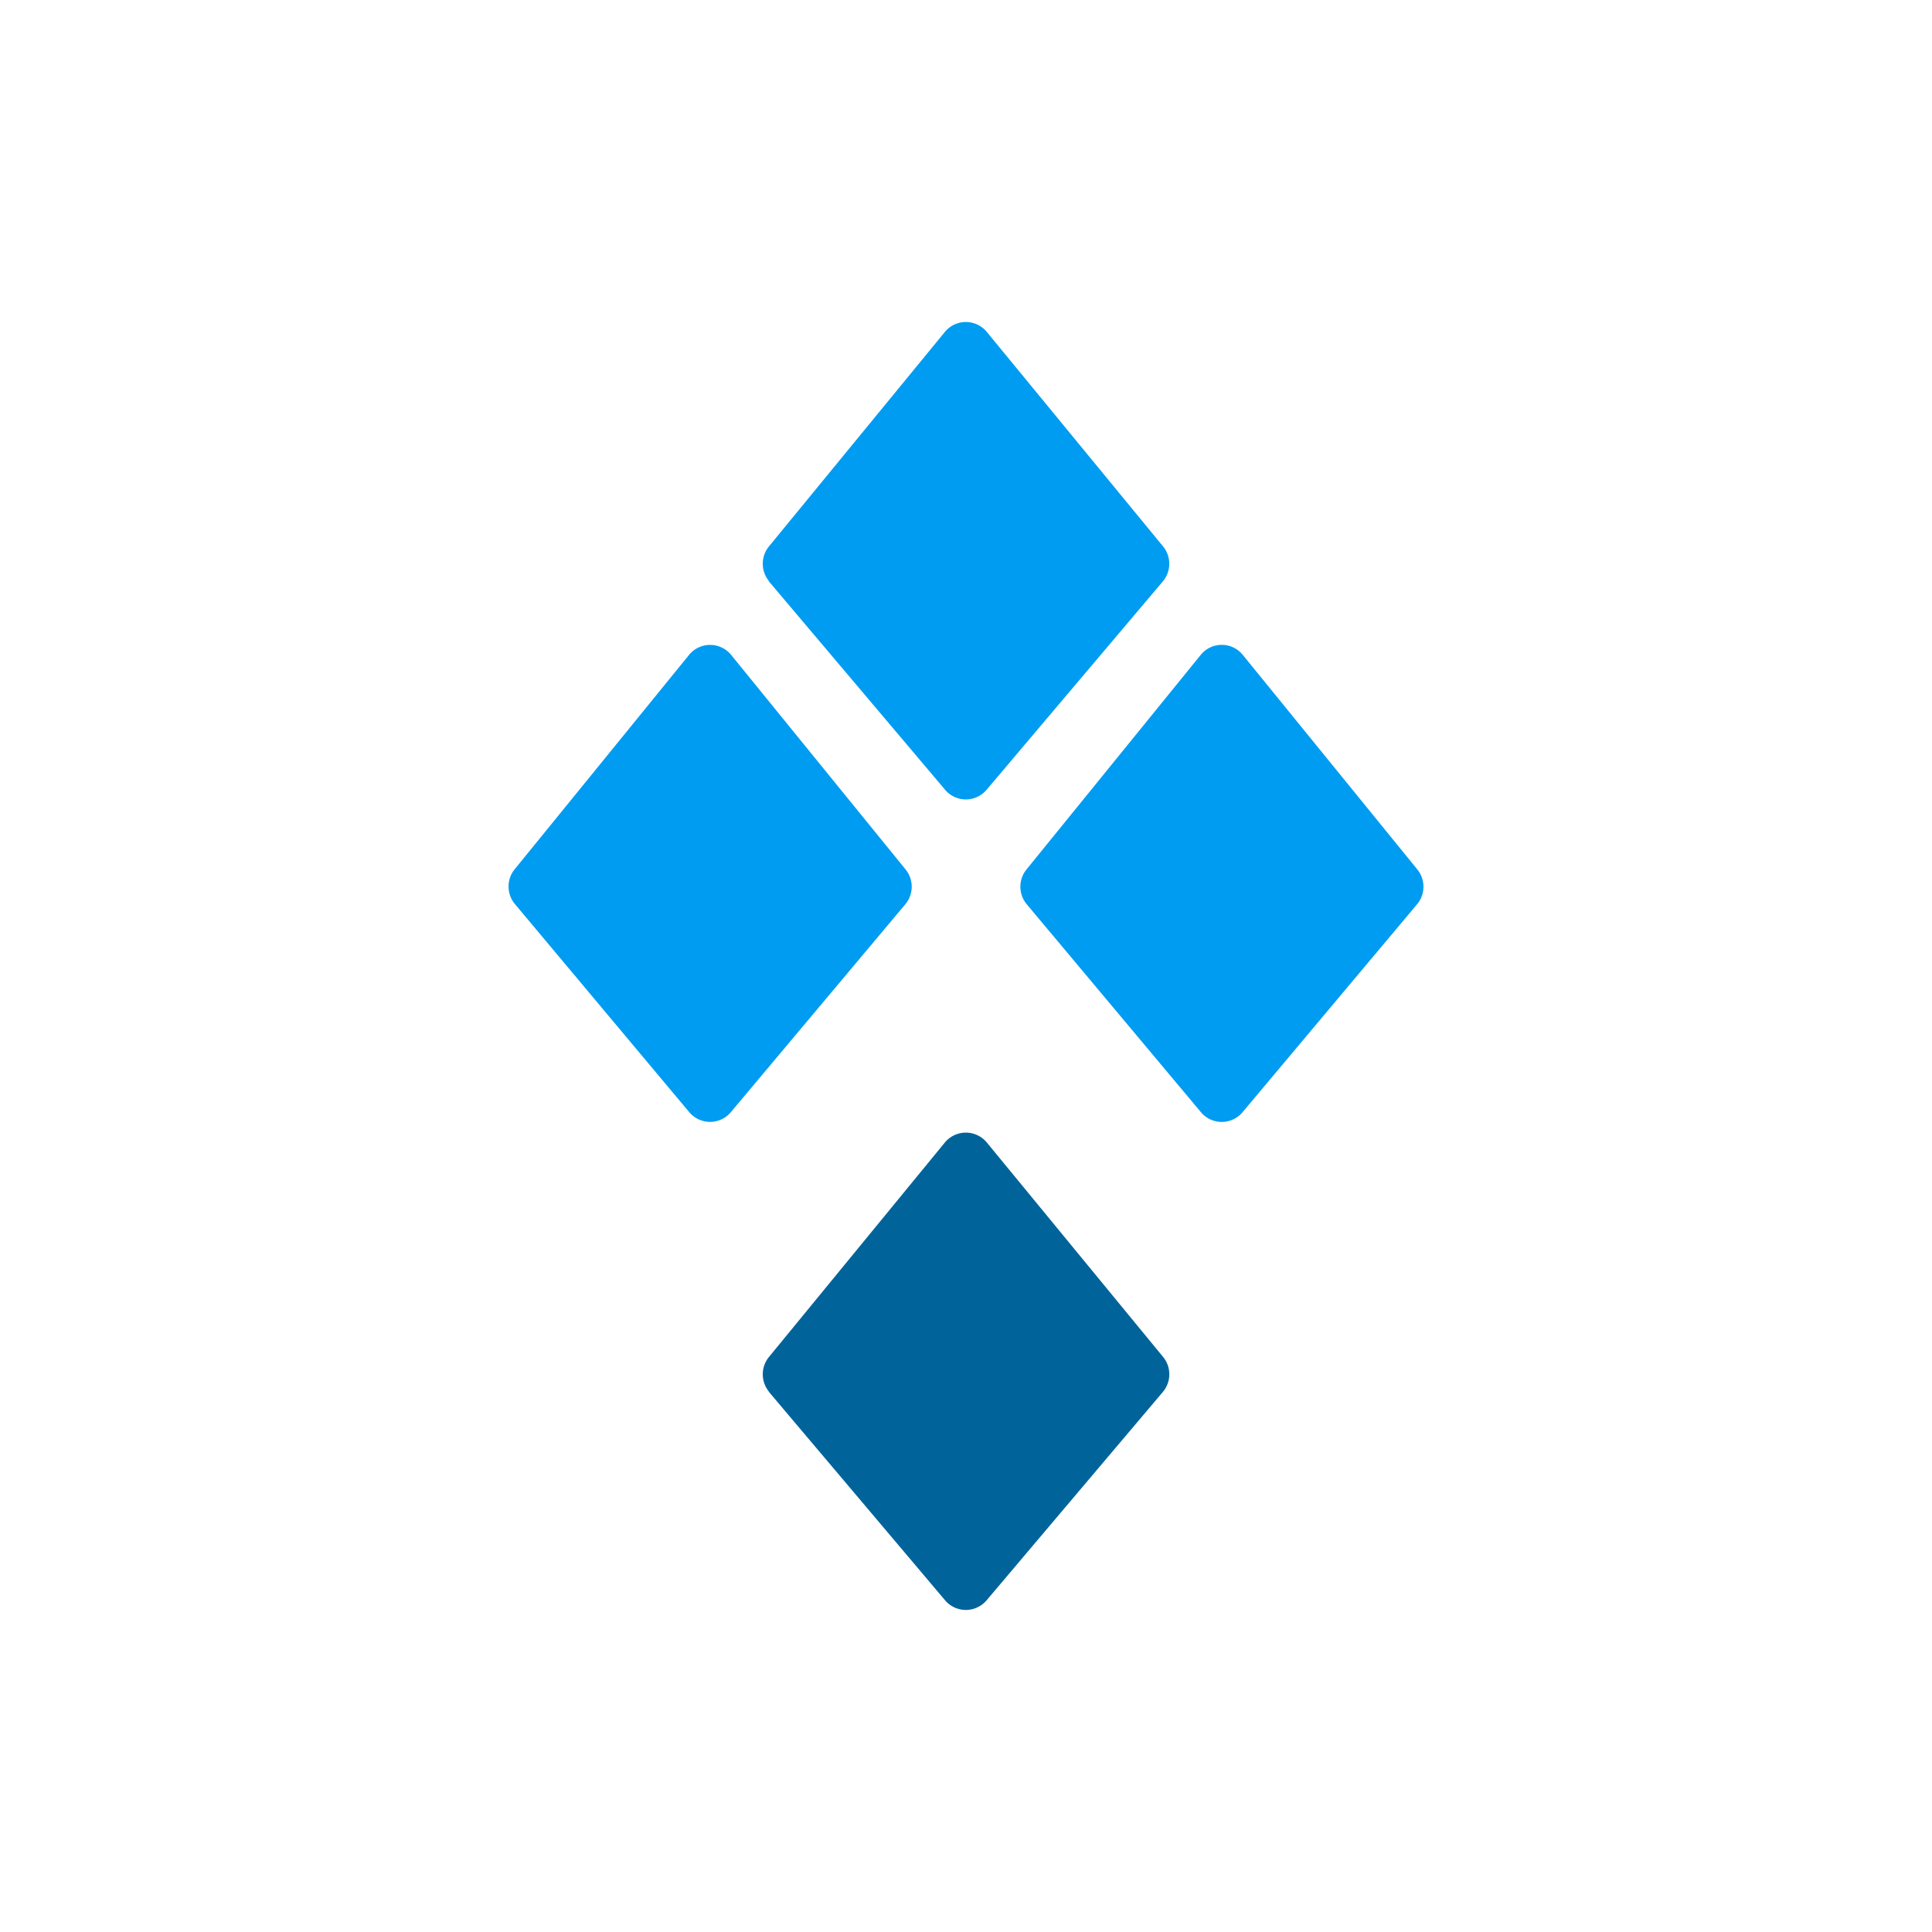 <svg xmlns="http://www.w3.org/2000/svg" width="24" height="24" fill="none" viewBox="0 0 24 24">
    <path fill="#009CF2" d="M9.552 7.218a.34.34 0 0 1 0-.43l2.185-2.664a.337.337 0 0 1 .522 0l2.19 2.665a.34.34 0 0 1 0 .429l-2.19 2.589a.337.337 0 0 1-.522 0L9.548 7.218z"/>
    <path fill="#00649B" d="M9.552 17.287a.34.34 0 0 1 0-.43l2.185-2.664a.338.338 0 0 1 .522 0l2.19 2.664a.34.34 0 0 1 0 .43l-2.19 2.589a.338.338 0 0 1-.522 0l-2.189-2.59z"/>
    <path fill="#009CF2" d="M6.396 11.23a.34.34 0 0 1-.004-.43L8.56 8.135a.337.337 0 0 1 .522 0l2.167 2.665a.34.34 0 0 1 0 .43l-2.172 2.588a.337.337 0 0 1-.513 0zm6.356 0a.34.34 0 0 1 0-.43l2.164-2.665a.336.336 0 0 1 .522 0l2.168 2.665a.34.34 0 0 1 0 .43l-2.172 2.588a.337.337 0 0 1-.514 0z"/>
</svg>
